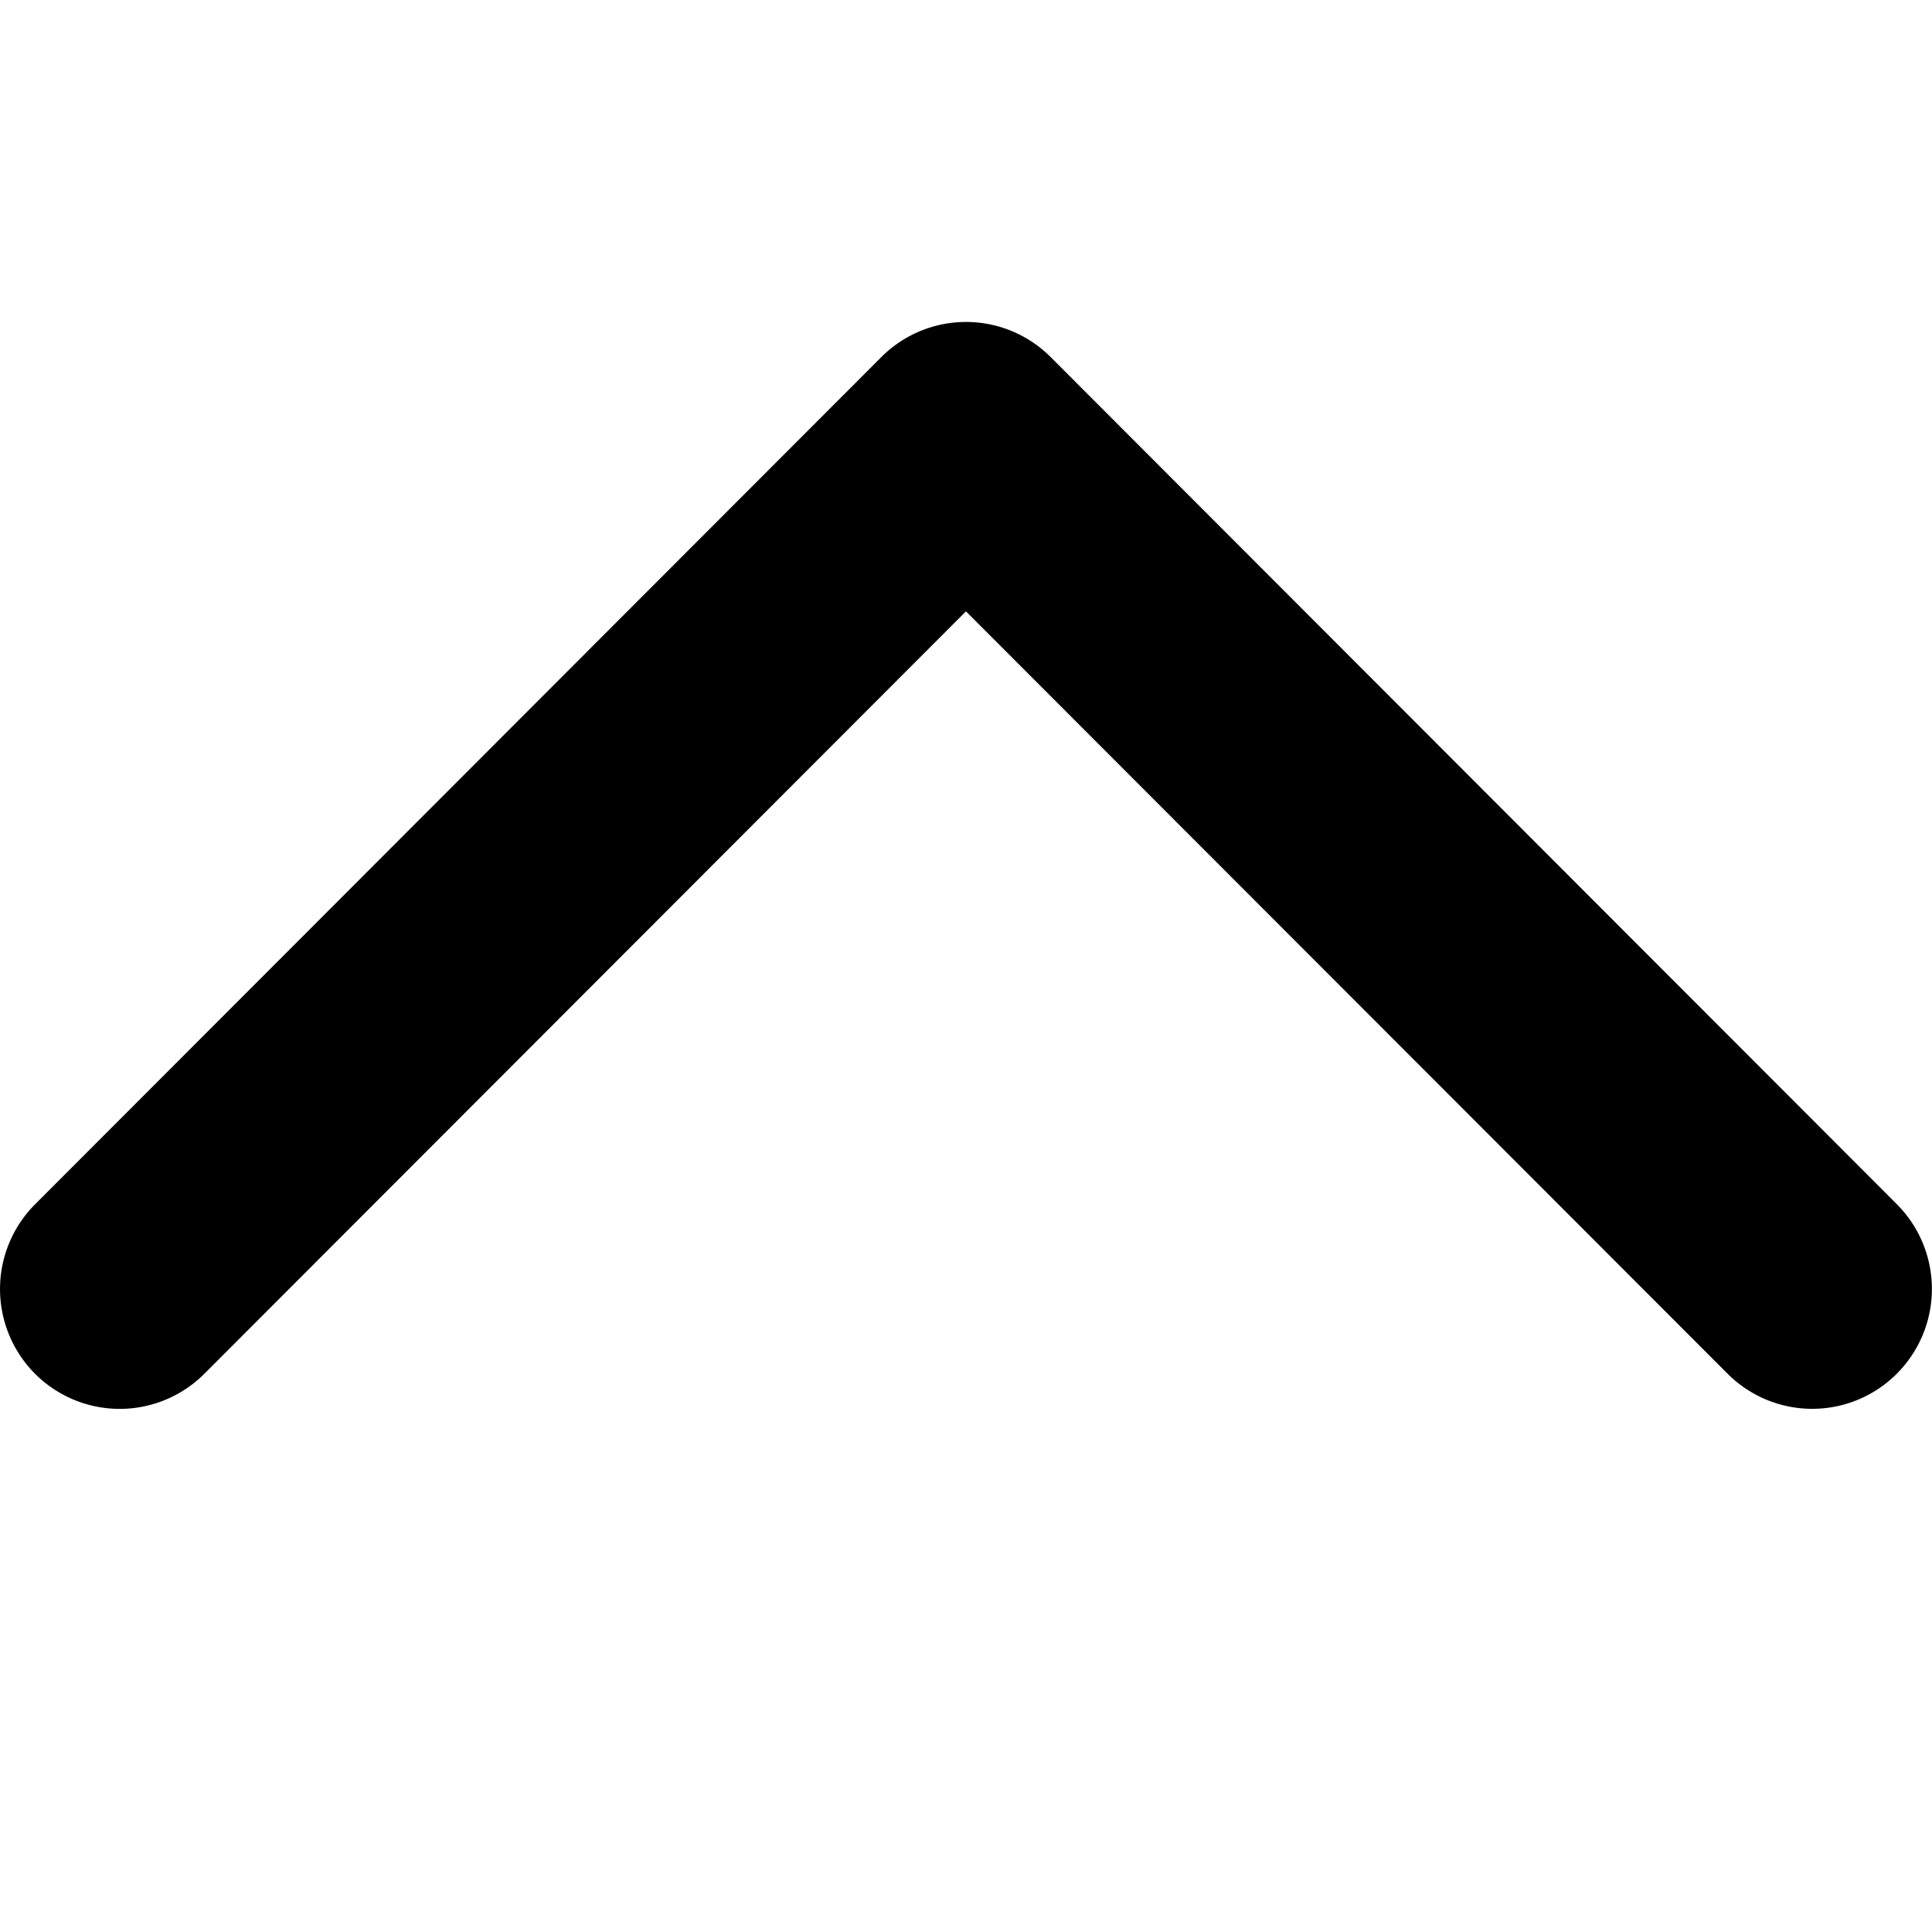<svg xmlns="http://www.w3.org/2000/svg" width="16" height="16" viewBox="0 0 24 24"><path d="M12 7.594l-9.461 9.471a1.486 1.486 0 0 1-2.488-.667 1.49 1.49 0 0 1 .385-1.438L10.948 4.436a1.486 1.486 0 0 1 2.104 0L23.564 14.96a1.49 1.49 0 0 1-.666 2.49 1.486 1.486 0 0 1-1.437-.385L12 7.595z"/></svg>